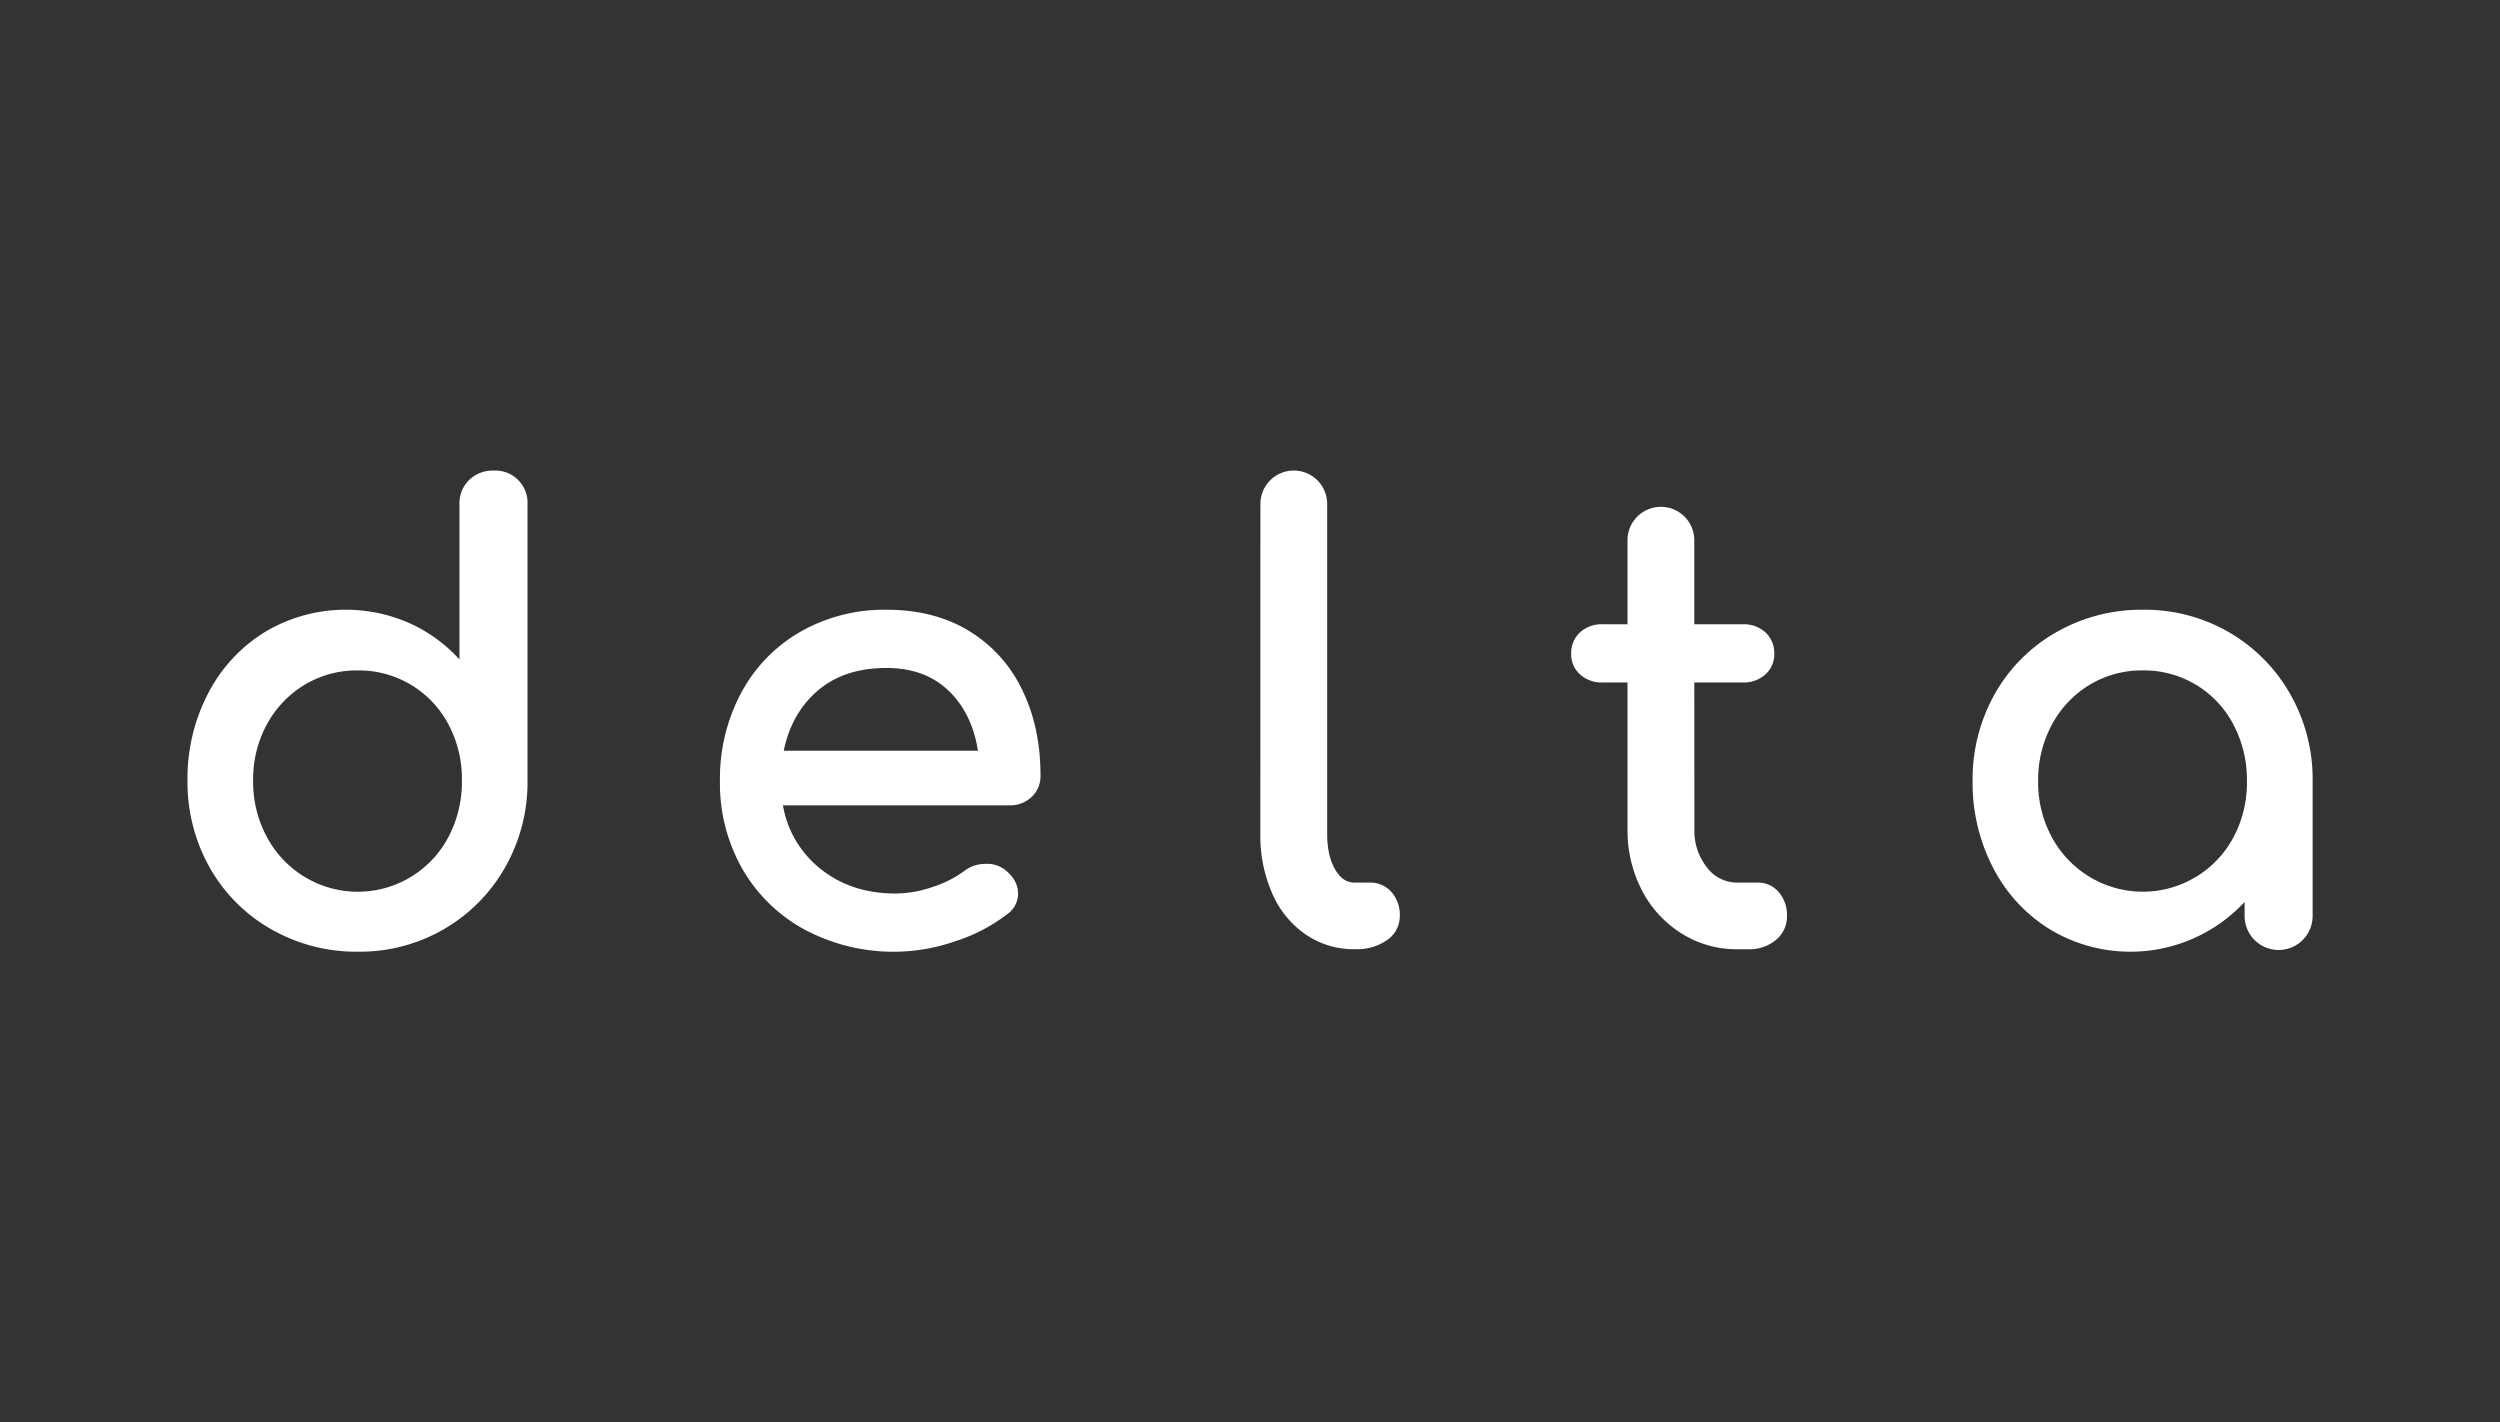<svg id="Calque_1" data-name="Calque 1" xmlns="http://www.w3.org/2000/svg" viewBox="0 0 798 454">
  <rect x="0" y="0" width="798" height="454" fill="#333333" stroke="none"/>
  <defs>
    <style>
      .cls-1 {
        fill: #fff;
      }
    </style>
  </defs>
  <title>delta</title>
  <path class="cls-1" d="M157.53,150.21a10.28,10.28,0,0,1,10.85,10.84v88.06a54.78,54.78,0,0,1-7.19,27.82,53,53,0,0,1-19.5,19.67,53.54,53.54,0,0,1-27.48,7.18,54.59,54.59,0,0,1-27.66-7.18,51.81,51.81,0,0,1-19.61-19.68,55.36,55.36,0,0,1-7.09-27.81,58.57,58.57,0,0,1,6.59-27.79,49.79,49.79,0,0,1,18.15-19.6,50.31,50.31,0,0,1,47.07-2.37,48.28,48.28,0,0,1,15,11.16V161.05a10.45,10.45,0,0,1,3.11-7.86A10.75,10.75,0,0,1,157.53,150.21ZM114.22,214a32.19,32.19,0,0,0-17,4.59,33.15,33.15,0,0,0-12,12.57,36.44,36.44,0,0,0-4.42,18,37,37,0,0,0,4.42,18.07,33,33,0,0,0,12,12.66,32.7,32.7,0,0,0,45.89-12.66,37.65,37.65,0,0,0,4.33-18.07,37.09,37.09,0,0,0-4.33-18A32.27,32.27,0,0,0,114.22,214ZM283,194.63q15.15,0,26.23,6.71a44.31,44.31,0,0,1,17,18.76q5.91,12,5.9,27.47a9.06,9.06,0,0,1-2.82,6.8,9.83,9.83,0,0,1-7.07,2.69H249.92a32.84,32.84,0,0,0,11.73,20.07q9.88,8.08,24.22,8.08a36.71,36.71,0,0,0,11.77-2.07,35.12,35.12,0,0,0,10.05-5.05,11,11,0,0,1,7-2.34,9.26,9.26,0,0,1,6.44,2.16c2.53,2.11,3.84,4.57,3.84,7.33a8,8,0,0,1-3.47,6.57,54.47,54.47,0,0,1-16.64,8.66A60.11,60.11,0,0,1,257,296.81a50.78,50.78,0,0,1-20-19.39,55,55,0,0,1-7.19-28.11,58,58,0,0,1,6.79-28.18,49.19,49.19,0,0,1,18.94-19.5A54,54,0,0,1,283,194.63Zm0,18.59q-13.77,0-22.26,7.48-8.14,7.15-10.57,18.93h62q-1.88-11.84-9.21-19C297.88,215.7,291.23,213.22,283,213.22Zm119.32-52.36a10.66,10.66,0,1,1,21.32,0V266.3q0,6.9,2.57,11.28c1.64,2.8,3.65,4.14,6.11,4.14h4.83a9,9,0,0,1,7,3,11,11,0,0,1,2.67,7.61,9.26,9.26,0,0,1-4.08,7.75,16.55,16.55,0,0,1-10.06,2.9h-.39a27,27,0,0,1-15.54-4.71,30.58,30.58,0,0,1-10.69-13.16,45.64,45.64,0,0,1-3.76-18.85Zm138.53,103.7a18.82,18.82,0,0,0,4,12.31,12,12,0,0,0,9.67,4.85h6.57a8.61,8.61,0,0,1,6.64,3,11,11,0,0,1,2.67,7.61,9.68,9.68,0,0,1-3.54,7.71A13.25,13.25,0,0,1,558,303h-3.48a32.85,32.85,0,0,1-17.83-5.08,35.31,35.31,0,0,1-12.63-13.8,41.58,41.58,0,0,1-4.56-19.58V217.85h-7.9a10.3,10.3,0,0,1-7.25-2.58,8.54,8.54,0,0,1-2.83-6.52,9,9,0,0,1,2.83-6.91,10.3,10.3,0,0,1,7.25-2.58h7.9V172.44a10.66,10.66,0,1,1,21.32,0v26.82h15.45a10.3,10.3,0,0,1,7.25,2.58,9,9,0,0,1,2.83,6.91,8.54,8.54,0,0,1-2.83,6.52,10.3,10.3,0,0,1-7.25,2.58H540.82ZM684,194.63a53.54,53.54,0,0,1,27.48,7.18A53,53,0,0,1,731,221.49a54.77,54.77,0,0,1,7.19,27.82v43.07a10.85,10.85,0,1,1-21.71,0v-4.48a49.78,49.78,0,0,1-62.08,8.79,49.79,49.79,0,0,1-18.15-19.6,58.57,58.57,0,0,1-6.59-27.79,55.36,55.36,0,0,1,7.09-27.81,51.81,51.81,0,0,1,19.61-19.68A54.59,54.59,0,0,1,684,194.63ZM684,214a32.19,32.19,0,0,0-17,4.59,33,33,0,0,0-12,12.66,37,37,0,0,0-4.42,18.07,36.44,36.44,0,0,0,4.42,18,33.15,33.15,0,0,0,12,12.57,32.8,32.8,0,0,0,45.89-12.56,37.09,37.09,0,0,0,4.33-18,37.65,37.65,0,0,0-4.33-18.07A32.11,32.11,0,0,0,684,214Z"/>
</svg>
